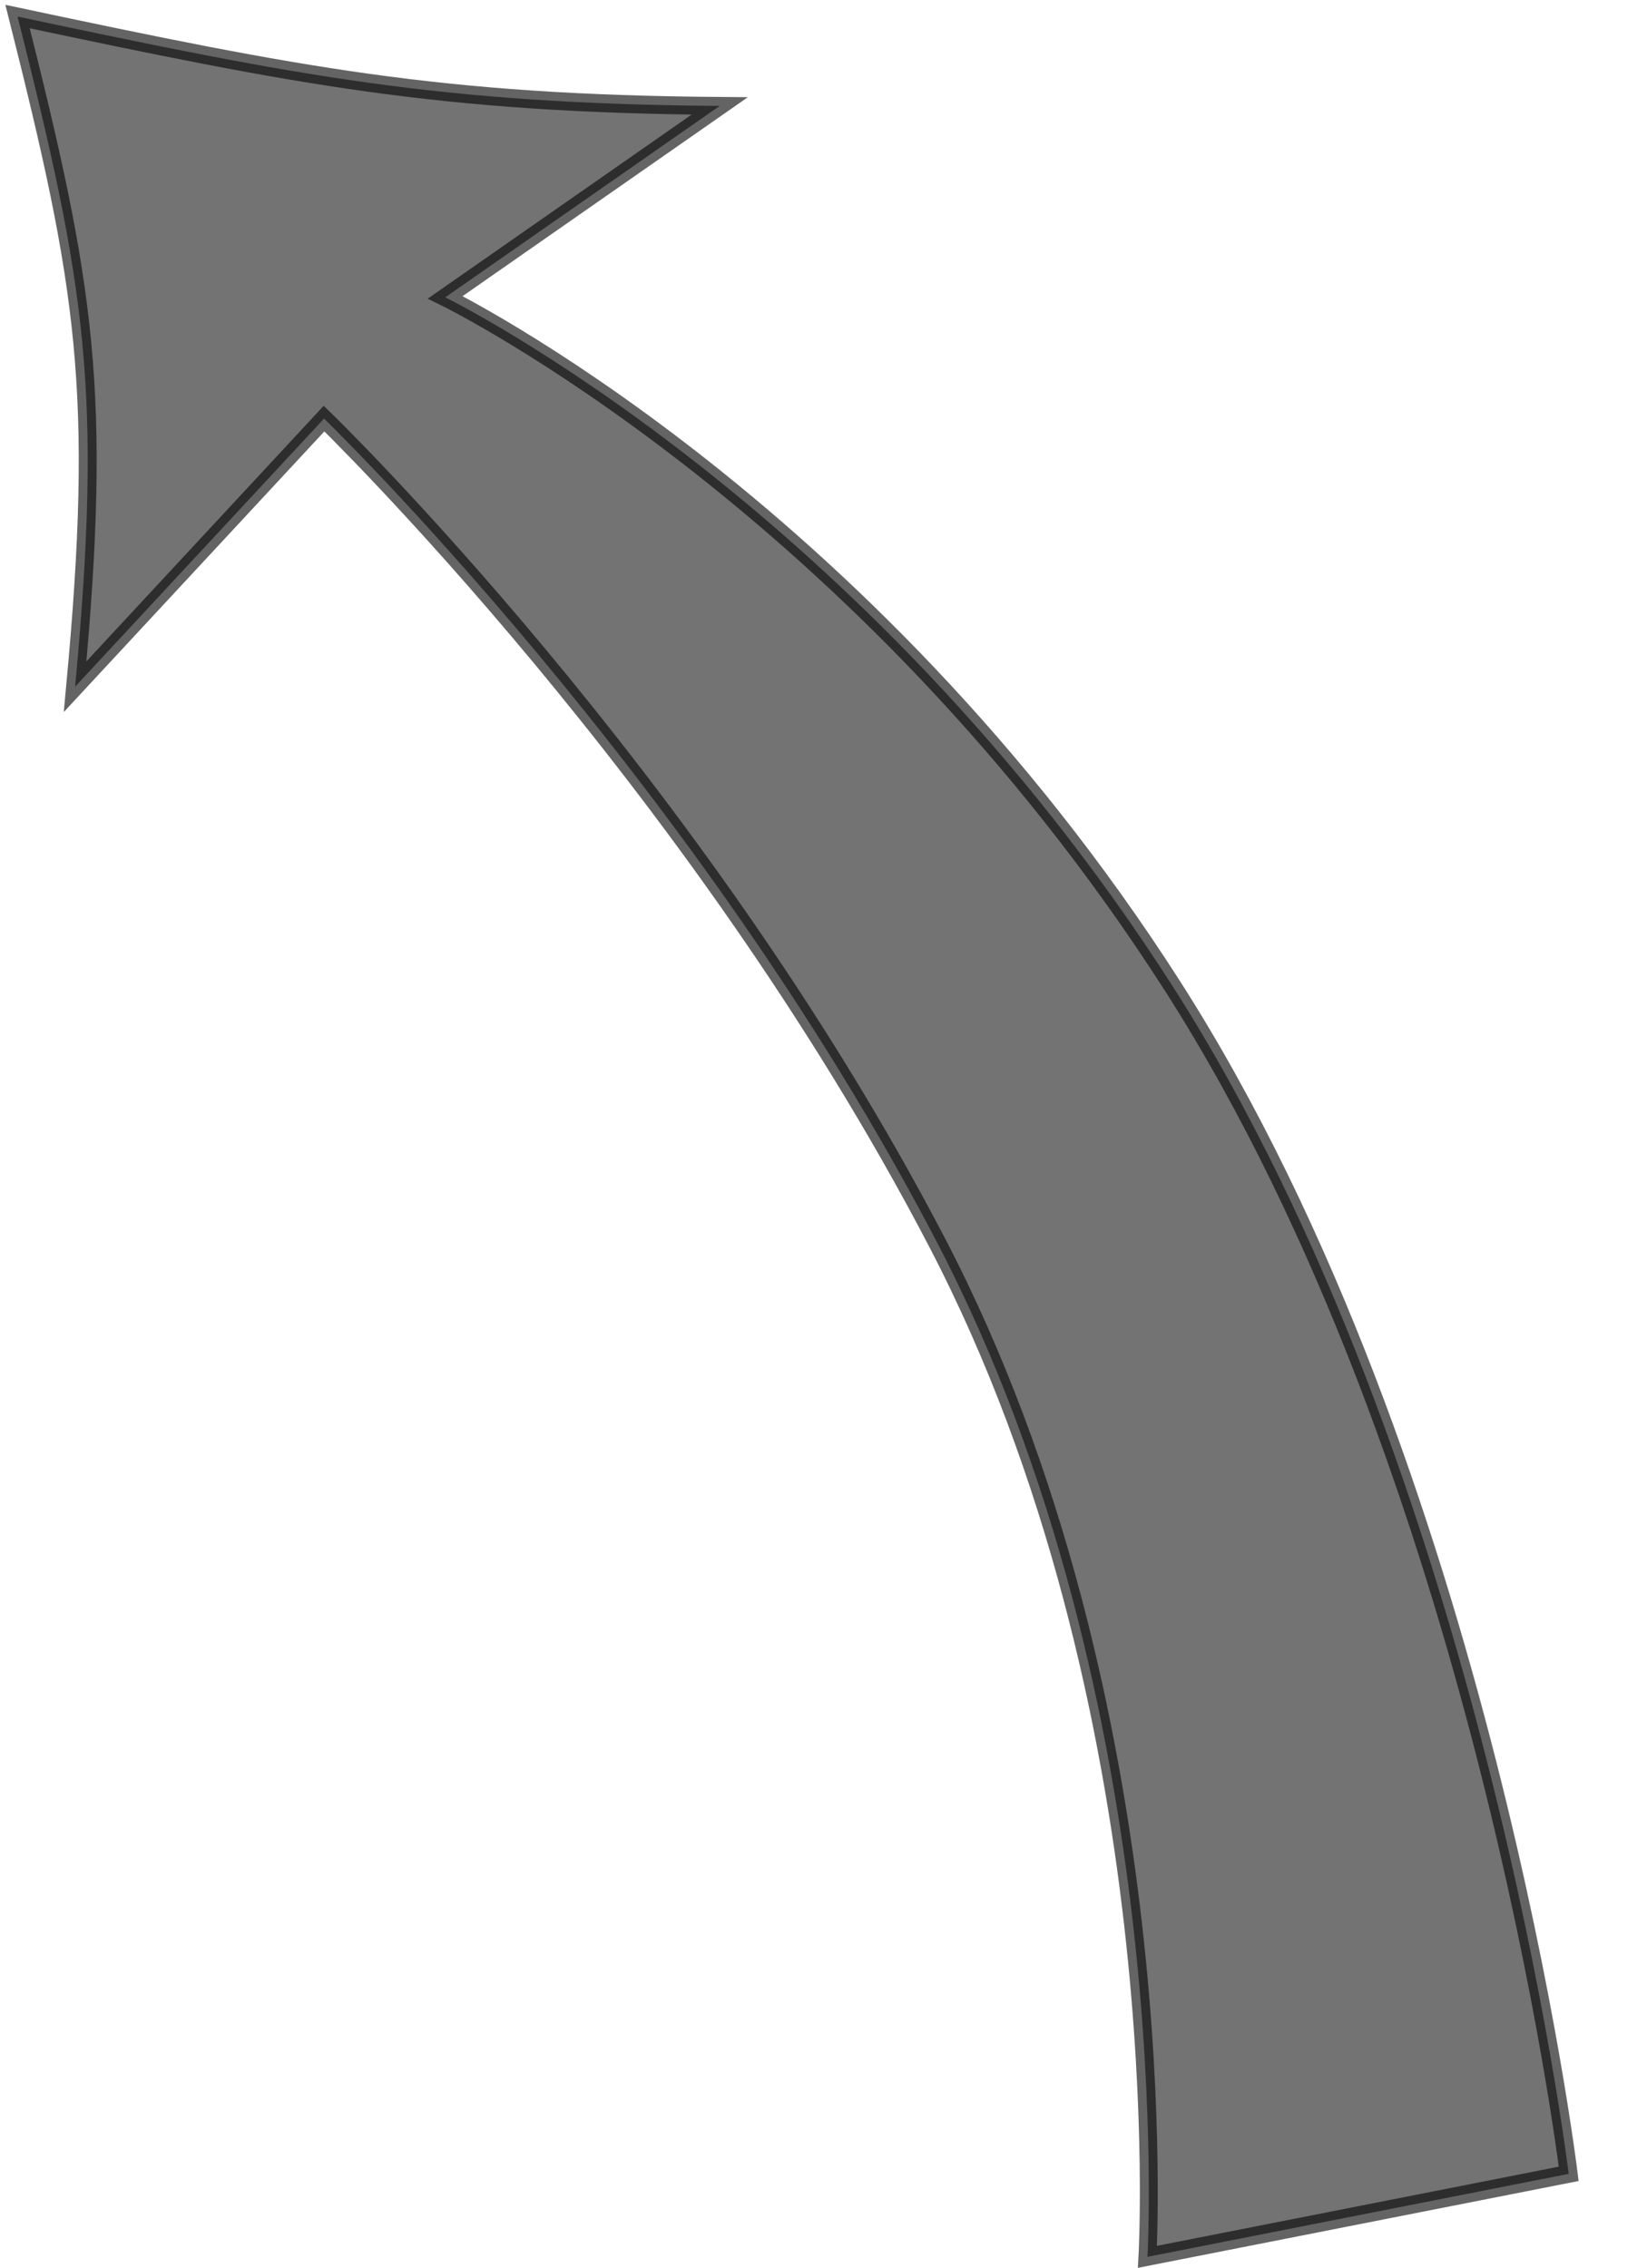 <svg xmlns="http://www.w3.org/2000/svg" width="91.589" height="126.898" viewBox="0 0 24.233 33.575"  xmlns:v="https://vecta.io/nano"><path d="M16.986 33.412s.469-8.144-3.118-15.025-9.071-12.19-9.071-12.19l-3.685 3.969C1.52 5.788 1.268 4.245.26.245c4.158.882 6.237 1.291 10.394 1.323L6.591 4.402s6.177 3.019 10.772 10.205 5.859 17.576 5.859 17.576z" opacity=".606" fill="#1a1a1a" stroke="#000" stroke-width=".265"/></svg>